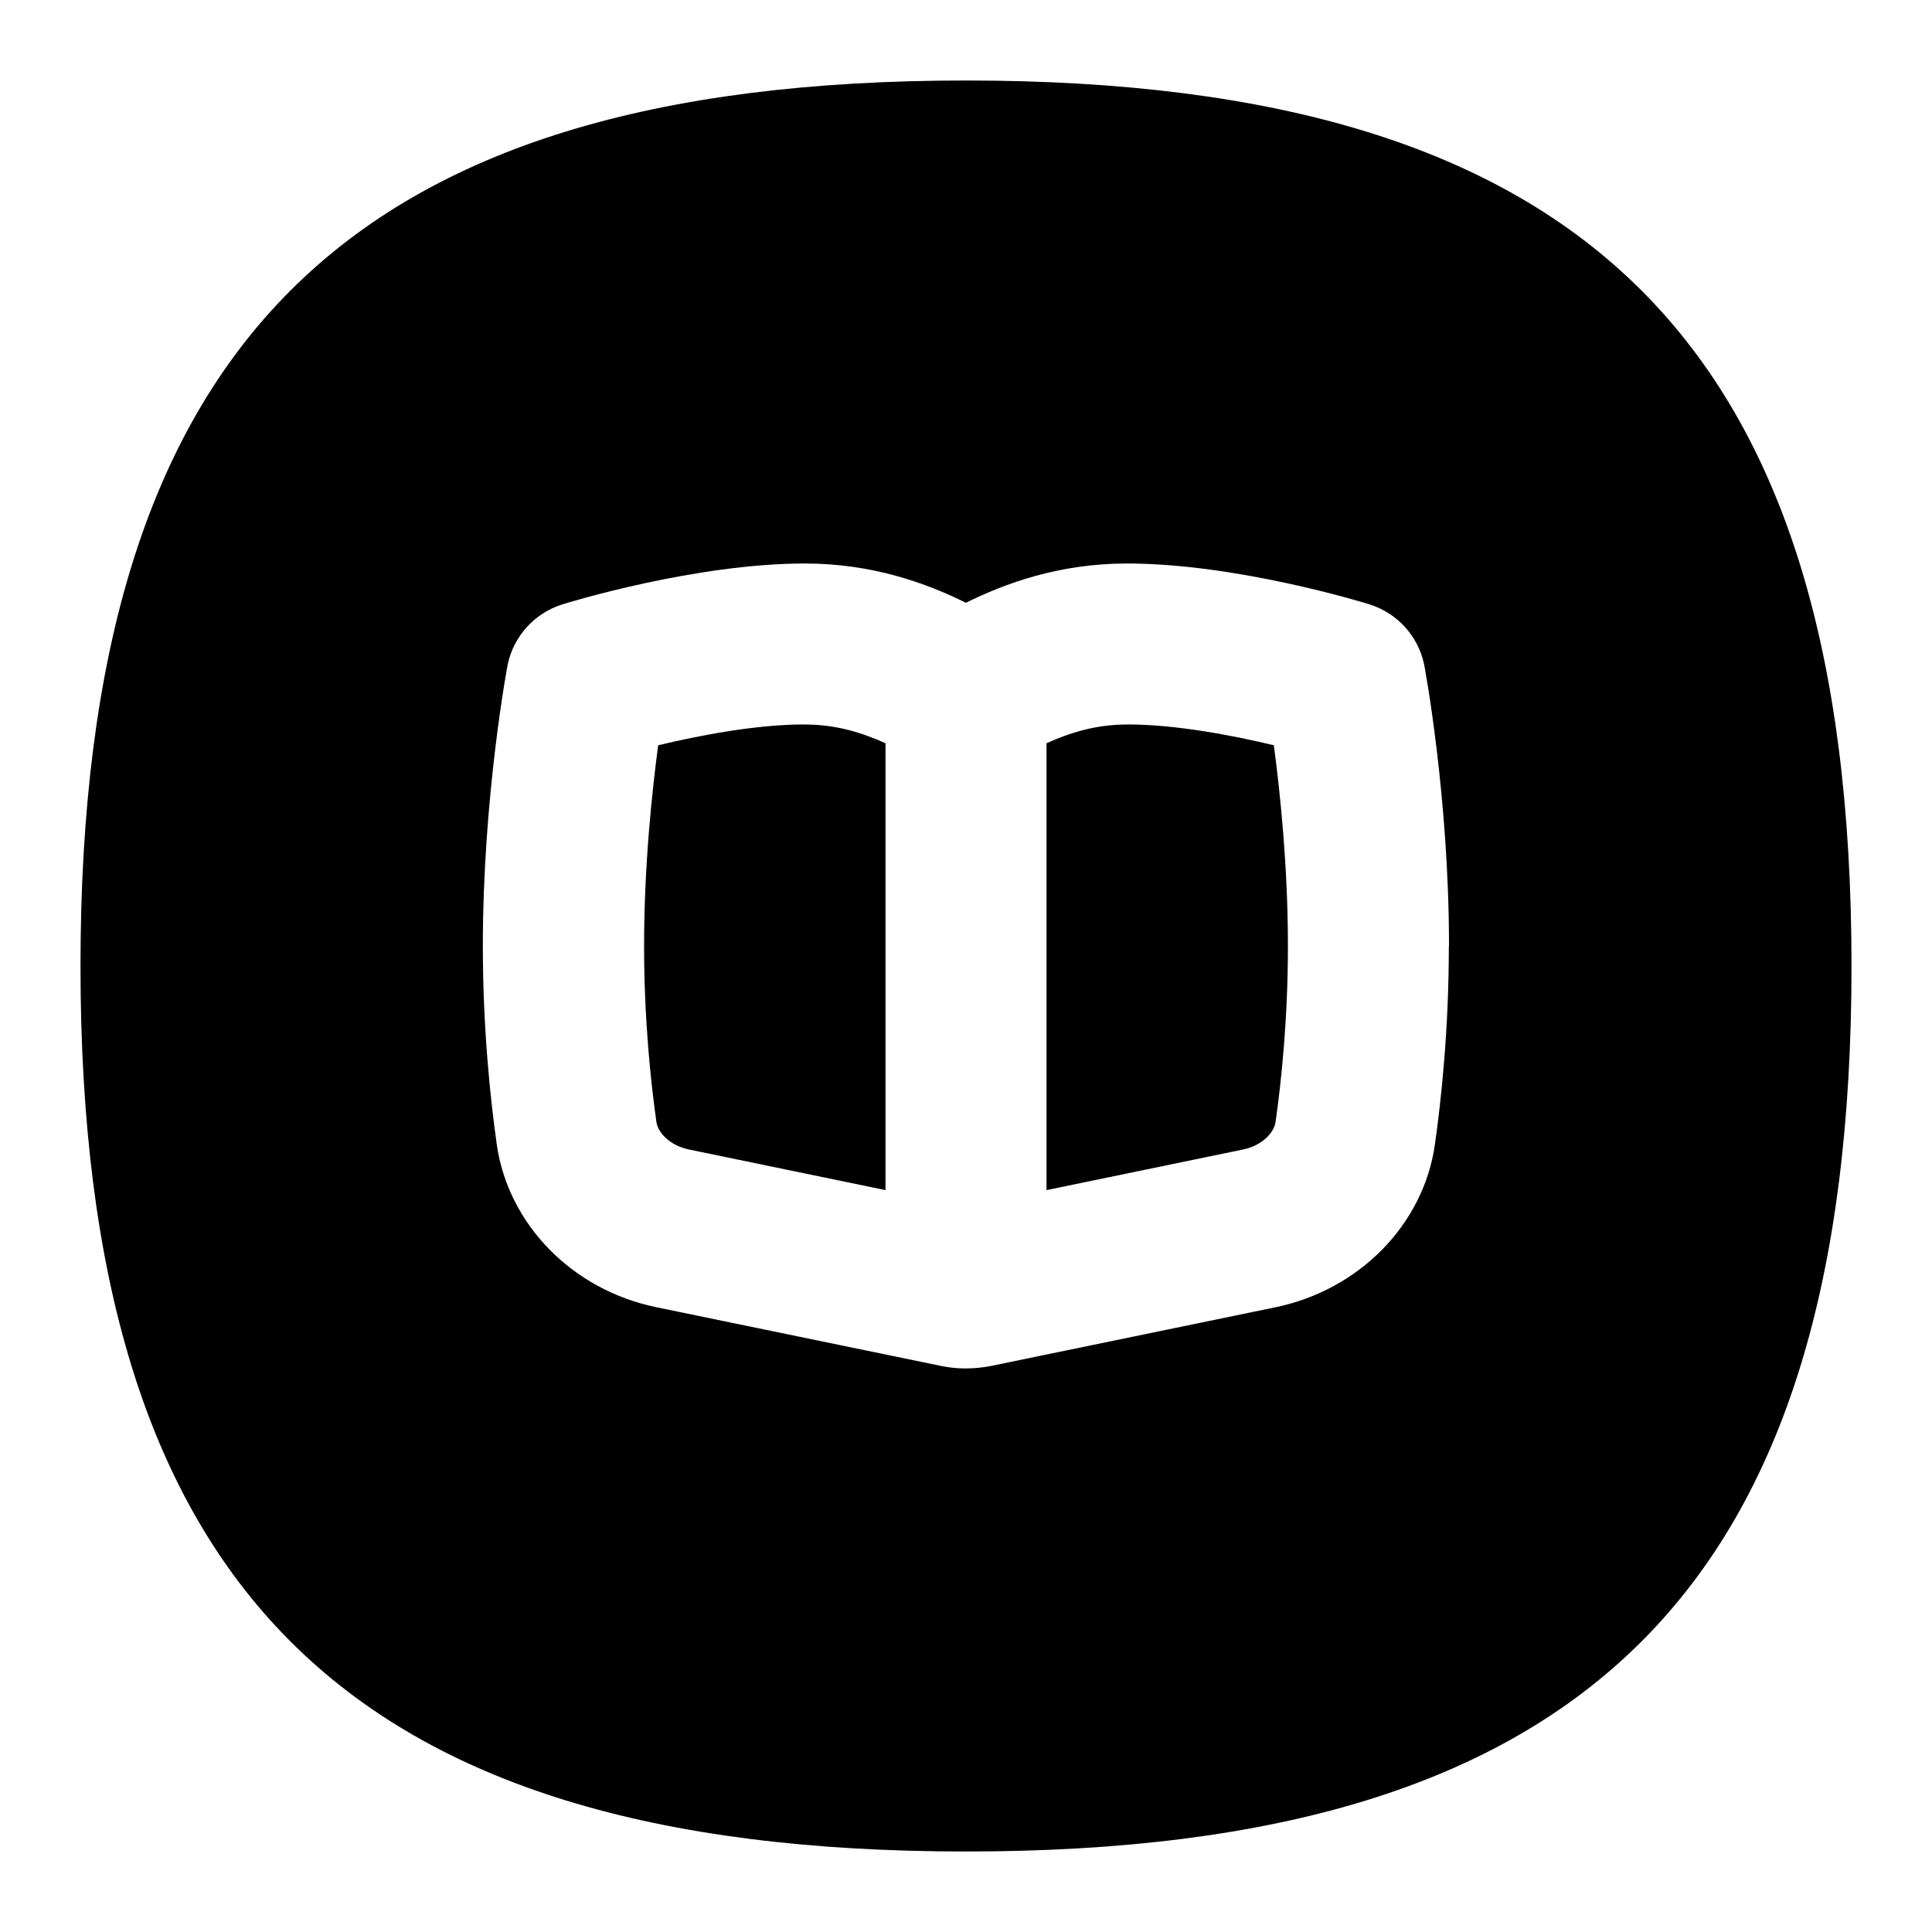 <svg id="Layer_1" viewBox="0 0 24 24" xmlns="http://www.w3.org/2000/svg" data-name="Layer 1"><path d="m10 9c.393 0 .719.106 1 .233v5.551l-2.439-.504c-.242-.05-.389-.211-.407-.344-.07-.494-.153-1.274-.153-2.185 0-.996.099-1.922.175-2.493.492-.118 1.208-.259 1.825-.259zm13 3c0 7.71-3.29 11-11 11s-11-3.29-11-11 3.29-11 11-11 11 3.29 11 11zm-5-.247c0-1.866-.306-3.49-.31-3.504-.076-.352-.336-.635-.68-.742-.066-.021-1.647-.507-3.011-.507-.843 0-1.516.248-2 .488-.484-.24-1.157-.488-2-.488-1.363 0-2.944.486-3.011.507-.344.107-.604.391-.68.742-.004.014-.31 1.638-.31 3.503 0 1.026.094 1.907.173 2.465.142.993.938 1.807 1.983 2.022l3.545.731c.2.041.404.037.604 0l3.539-.73c1.045-.216 1.842-1.029 1.983-2.023.079-.557.173-1.437.173-2.463zm-4-2.753c-.393 0-.719.106-1 .233v5.551l2.439-.504c.242-.05.389-.211.407-.345.07-.493.153-1.273.153-2.183 0-.994-.098-1.919-.175-2.494-.492-.118-1.208-.259-1.825-.259z"/></svg>